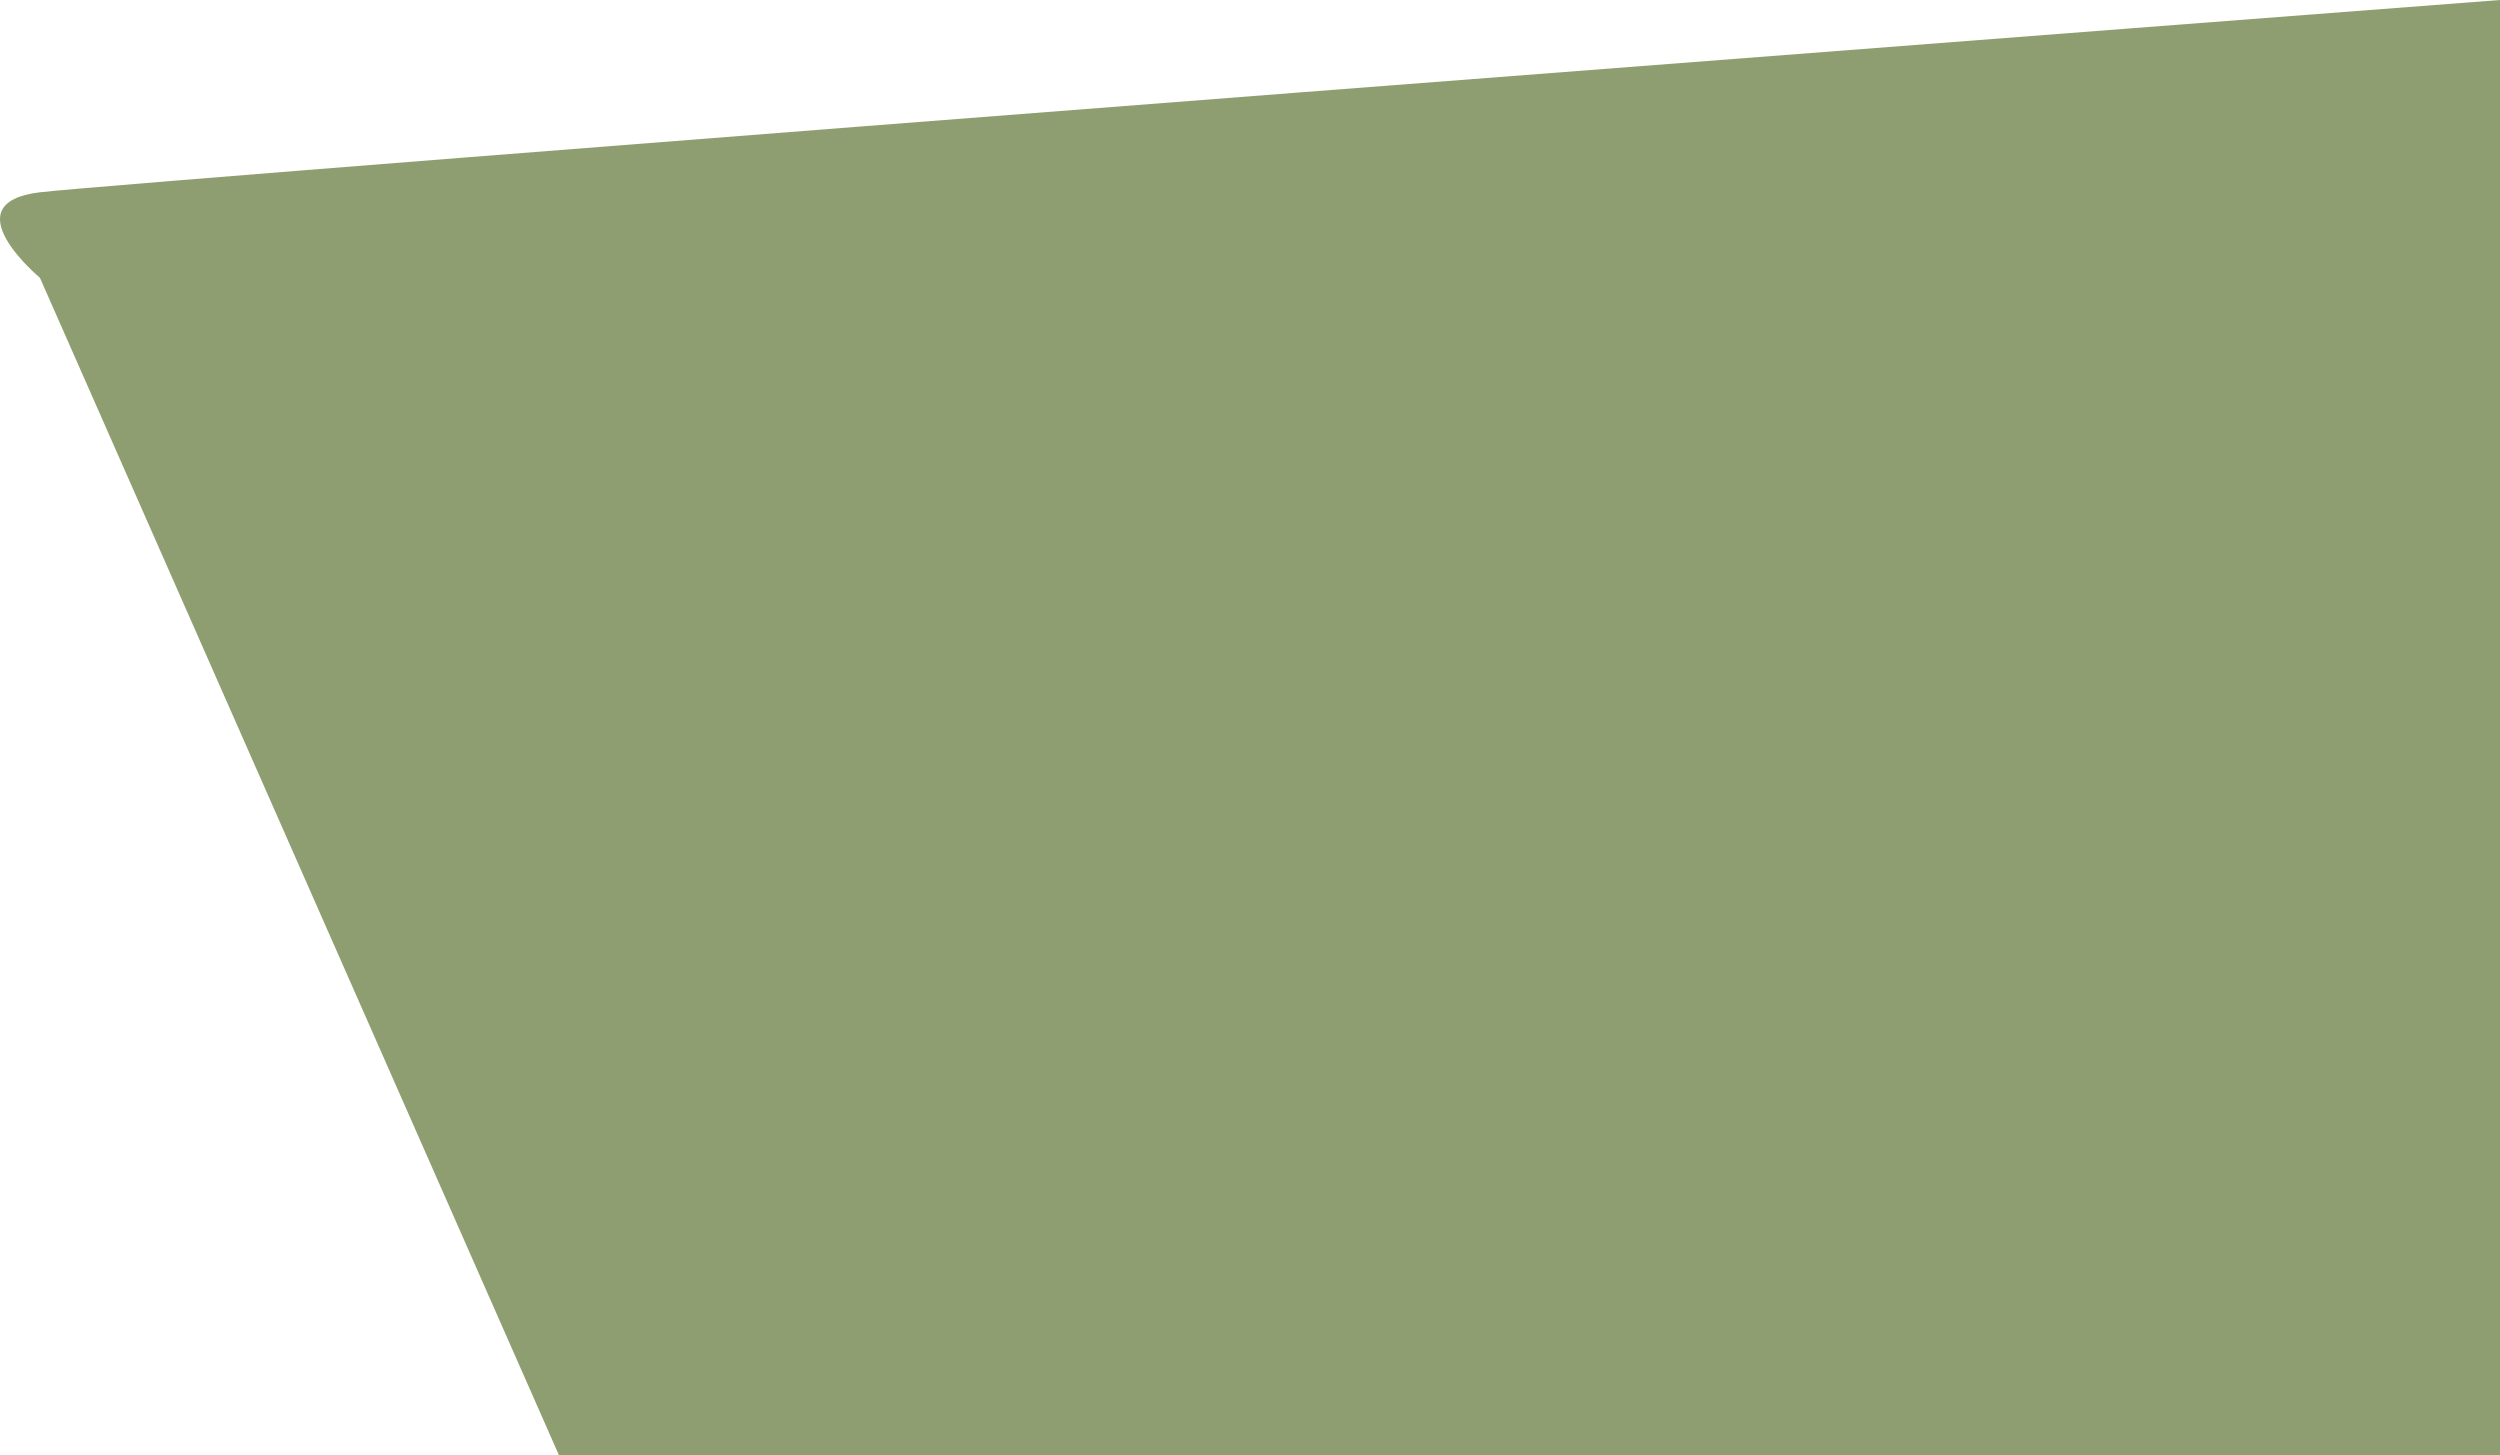 <svg xmlns="http://www.w3.org/2000/svg" viewBox="0 0 726.54 422.86"><defs><style>.cls-1{fill:#8e9e71;}</style></defs><title>Asset 67</title><g id="Layer_2" data-name="Layer 2"><g id="Layer_1-2" data-name="Layer 1"><path class="cls-1" d="M162.42,422.86,11.6,80.72S-14.5,59,11.6,55.88,726.54,0,726.54,0V422.86Z"/></g></g></svg>